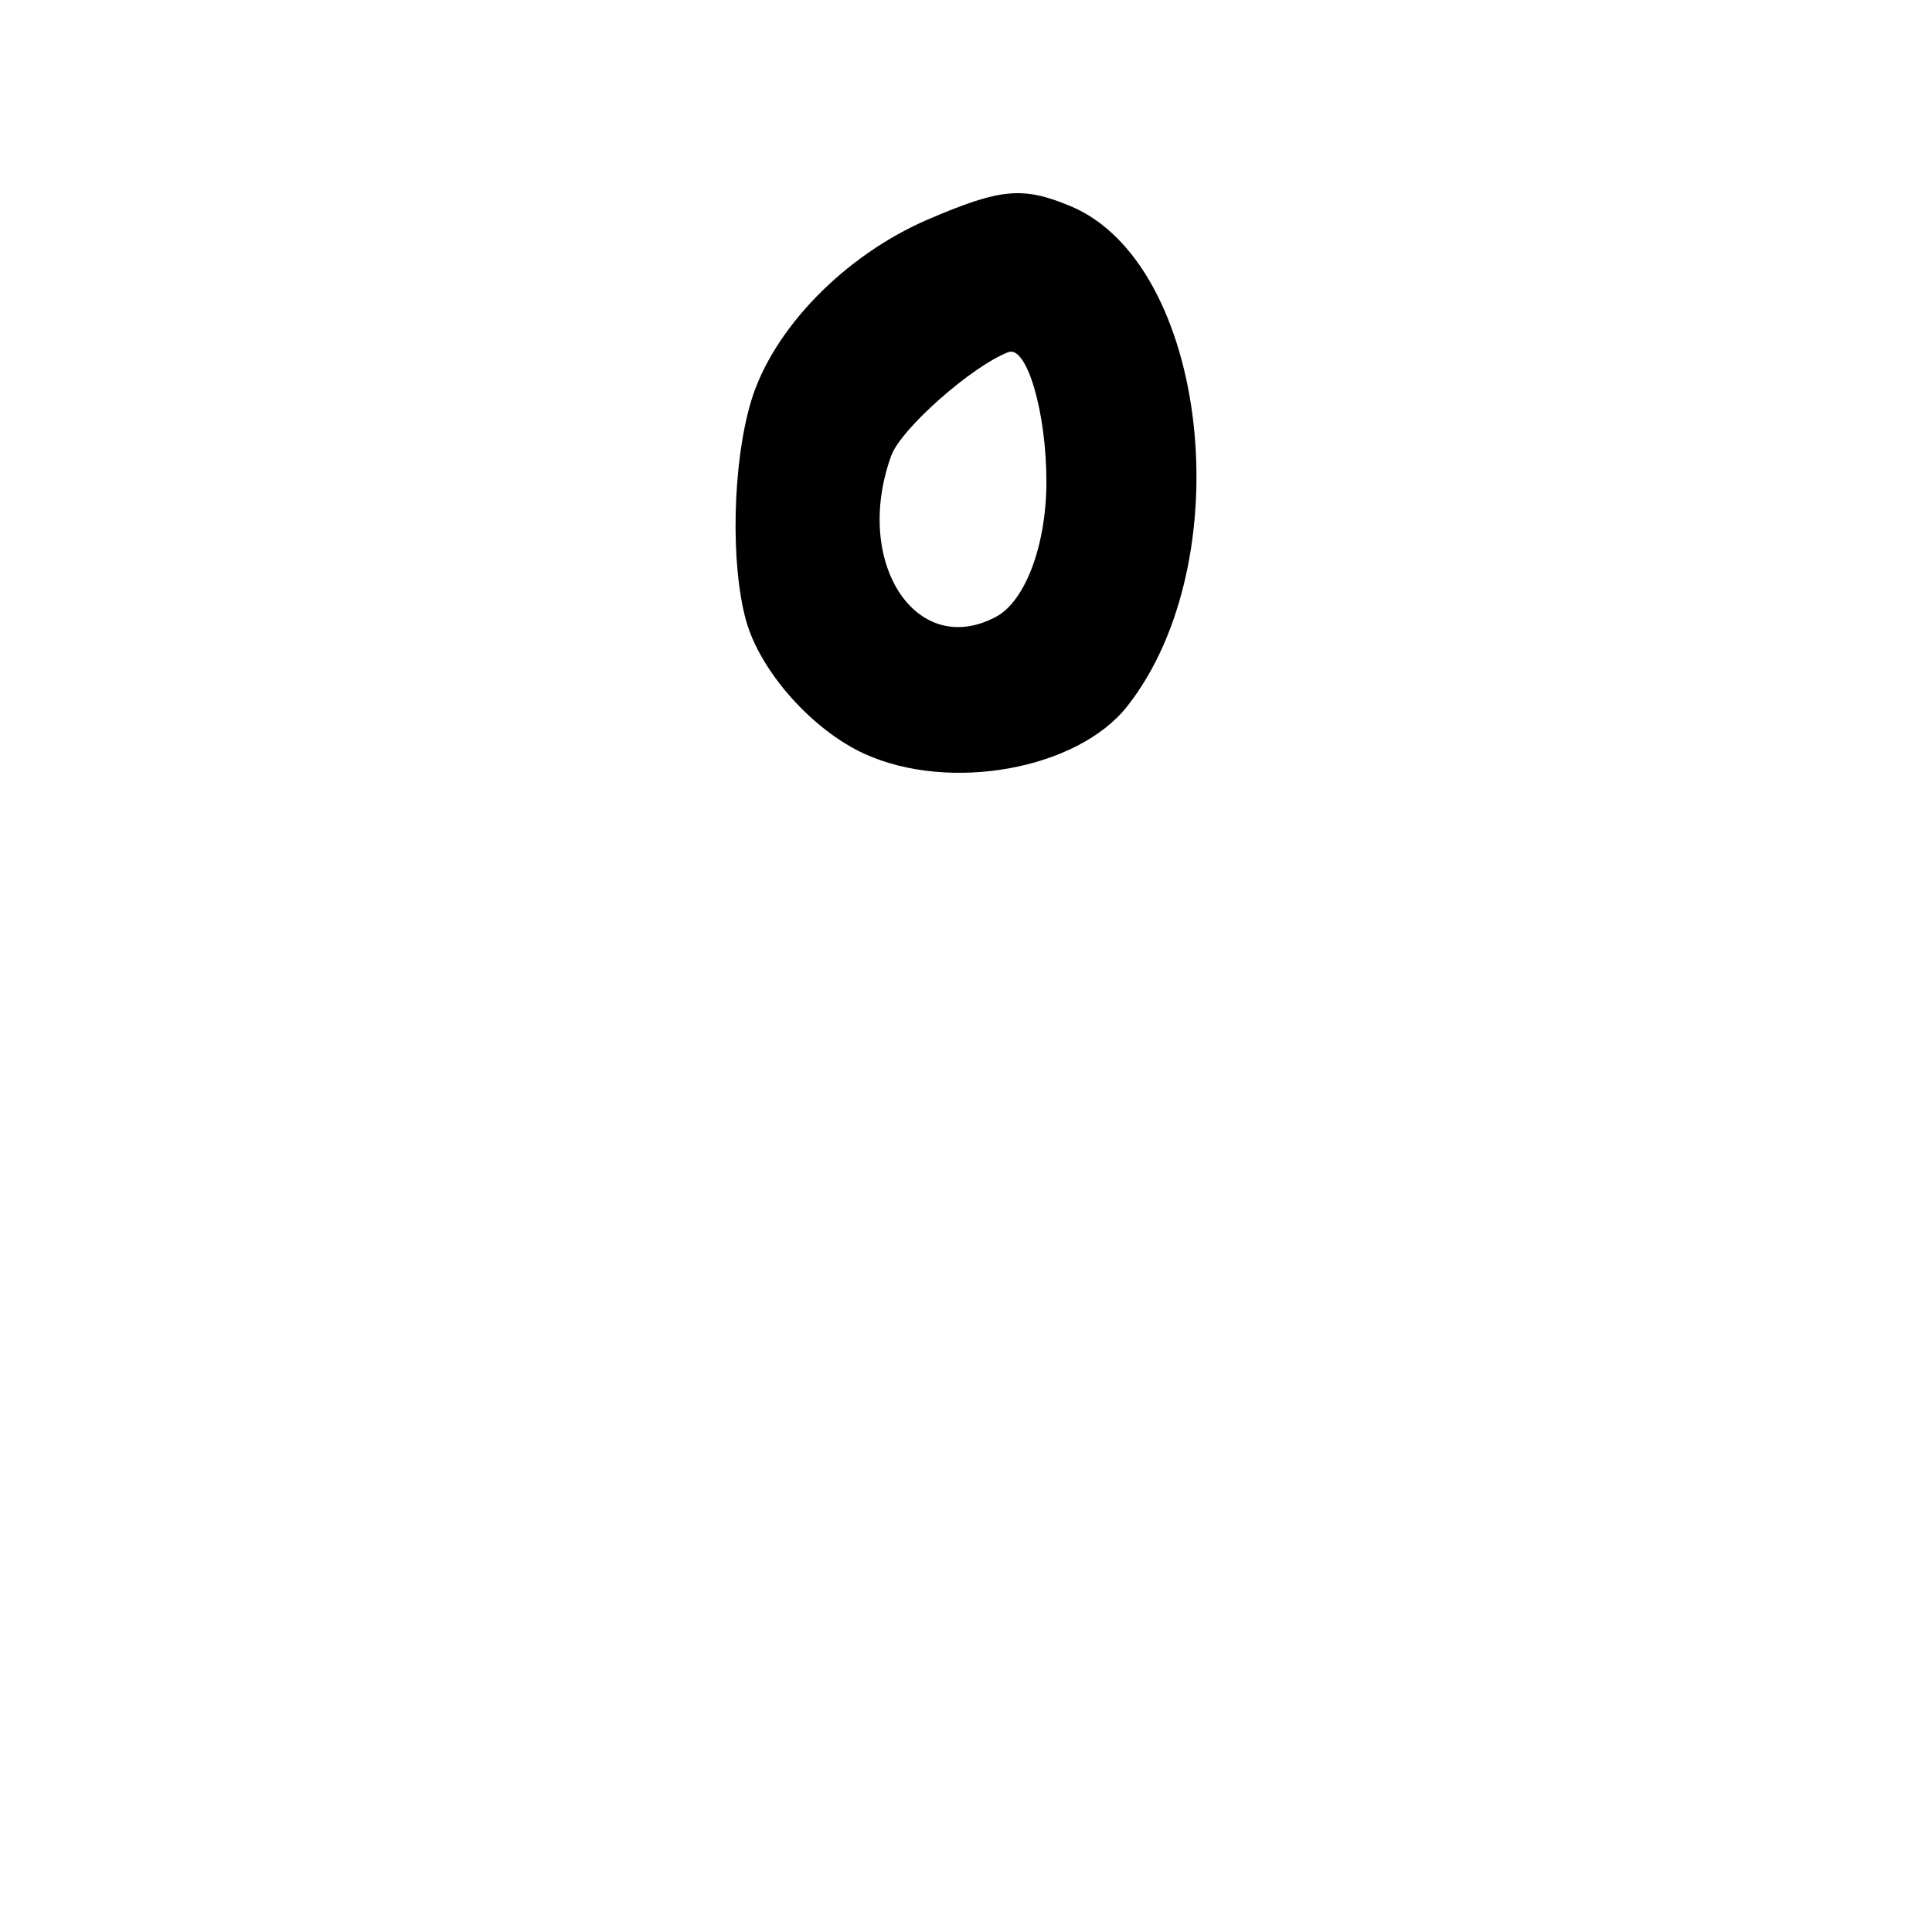 <?xml version="1.0" encoding="UTF-8" standalone="no"?>
<!-- Created with Inkscape (http://www.inkscape.org/) -->

<svg
   width="1000"
   height="1000"
   viewBox="0 0 264.583 264.583"
   version="1.1"
   id="svg1131"
   sodipodi:docname="segundo.svg"
   inkscape:version="1.1.1 (3bf5ae0d25, 2021-09-20)"
   xmlns:inkscape="http://www.inkscape.org/namespaces/inkscape"
   xmlns:sodipodi="http://sodipodi.sourceforge.net/DTD/sodipodi-0.dtd"
   xmlns="http://www.w3.org/2000/svg"
   xmlns:svg="http://www.w3.org/2000/svg">
  <sodipodi:namedview
     id="namedview1133"
     pagecolor="#ffffff"
     bordercolor="#666666"
     borderopacity="1.0"
     inkscape:pageshadow="2"
     inkscape:pageopacity="0.0"
     inkscape:pagecheckerboard="0"
     inkscape:document-units="mm"
     showgrid="false"
     units="px"
     fit-margin-top="0"
     fit-margin-left="0"
     fit-margin-right="0"
     fit-margin-bottom="0"
     inkscape:zoom="0.5"
     inkscape:cx="396"
     inkscape:cy="379"
     inkscape:window-width="1920"
     inkscape:window-height="1017"
     inkscape:window-x="-8"
     inkscape:window-y="-8"
     inkscape:window-maximized="1"
     inkscape:current-layer="layer1"
     inkscape:snap-bbox="true"
     inkscape:snap-global="true"
     inkscape:bbox-paths="true"
     inkscape:object-paths="false"
     inkscape:snap-intersection-paths="false"
     inkscape:object-nodes="false"
     inkscape:snap-smooth-nodes="false"
     inkscape:snap-midpoints="false"
     inkscape:snap-object-midpoints="true"
     inkscape:snap-page="true"
     inkscape:bbox-nodes="true"
     inkscape:snap-bbox-edge-midpoints="true"
     inkscape:snap-bbox-midpoints="true" />
  <defs
     id="defs1128" />
  <g
     inkscape:label="Camada 1"
     inkscape:groupmode="layer"
     id="layer1"
     transform="translate(-722.811,-105.923)">
    <path
       d="m 1135.745,284.756 c -0.714,-0.789 -0.539,-1.946 0.495,-3.273 1.776,-2.28 2.686,-6.251 2.412,-10.53 -0.252,-3.935 -1.159,-6.589 -2.858,-8.367 -1.019,-1.065 -0.97,-2.3 0.121,-3.112 l 0.741,-0.55 0.979,0.524 c 1.986,1.063 3.916,4.932 4.582,9.186 0.412,2.634 0.142,7.507 -0.552,9.949 -1.094,3.851 -3.045,6.657 -4.628,6.657 -0.491,0 -1.04,-0.205 -1.292,-0.484 z"
       style="fill:#000000;stroke-width:0.265"
       id="path1502" />
    <path
       d="m 841.228,209.171 c -7.166,-3.256 -14.309,-11.289 -16.249,-18.277 -2.151,-7.746 -1.847,-21.477 0.663,-29.929 2.952,-9.939 12.809,-20.083 24.305,-25.012 9.905,-4.247 12.94,-4.527 19.48,-1.794 18.838,7.871 23.447,48.542 7.759,68.484 -6.804,8.651 -24.295,11.826 -35.958,6.528 z m 17.994,-18.785 c 4.022,-2.153 6.893,-9.863 6.893,-18.509 0,-9.527 -2.699,-18.694 -5.219,-17.727 -4.993,1.916 -14.701,10.5 -16.032,14.174 -5.283,14.588 3.398,27.927 14.357,22.062 z"
       style="fill:#000000;stroke-width:1.421"
       id="path2166" />
  </g>
</svg>
